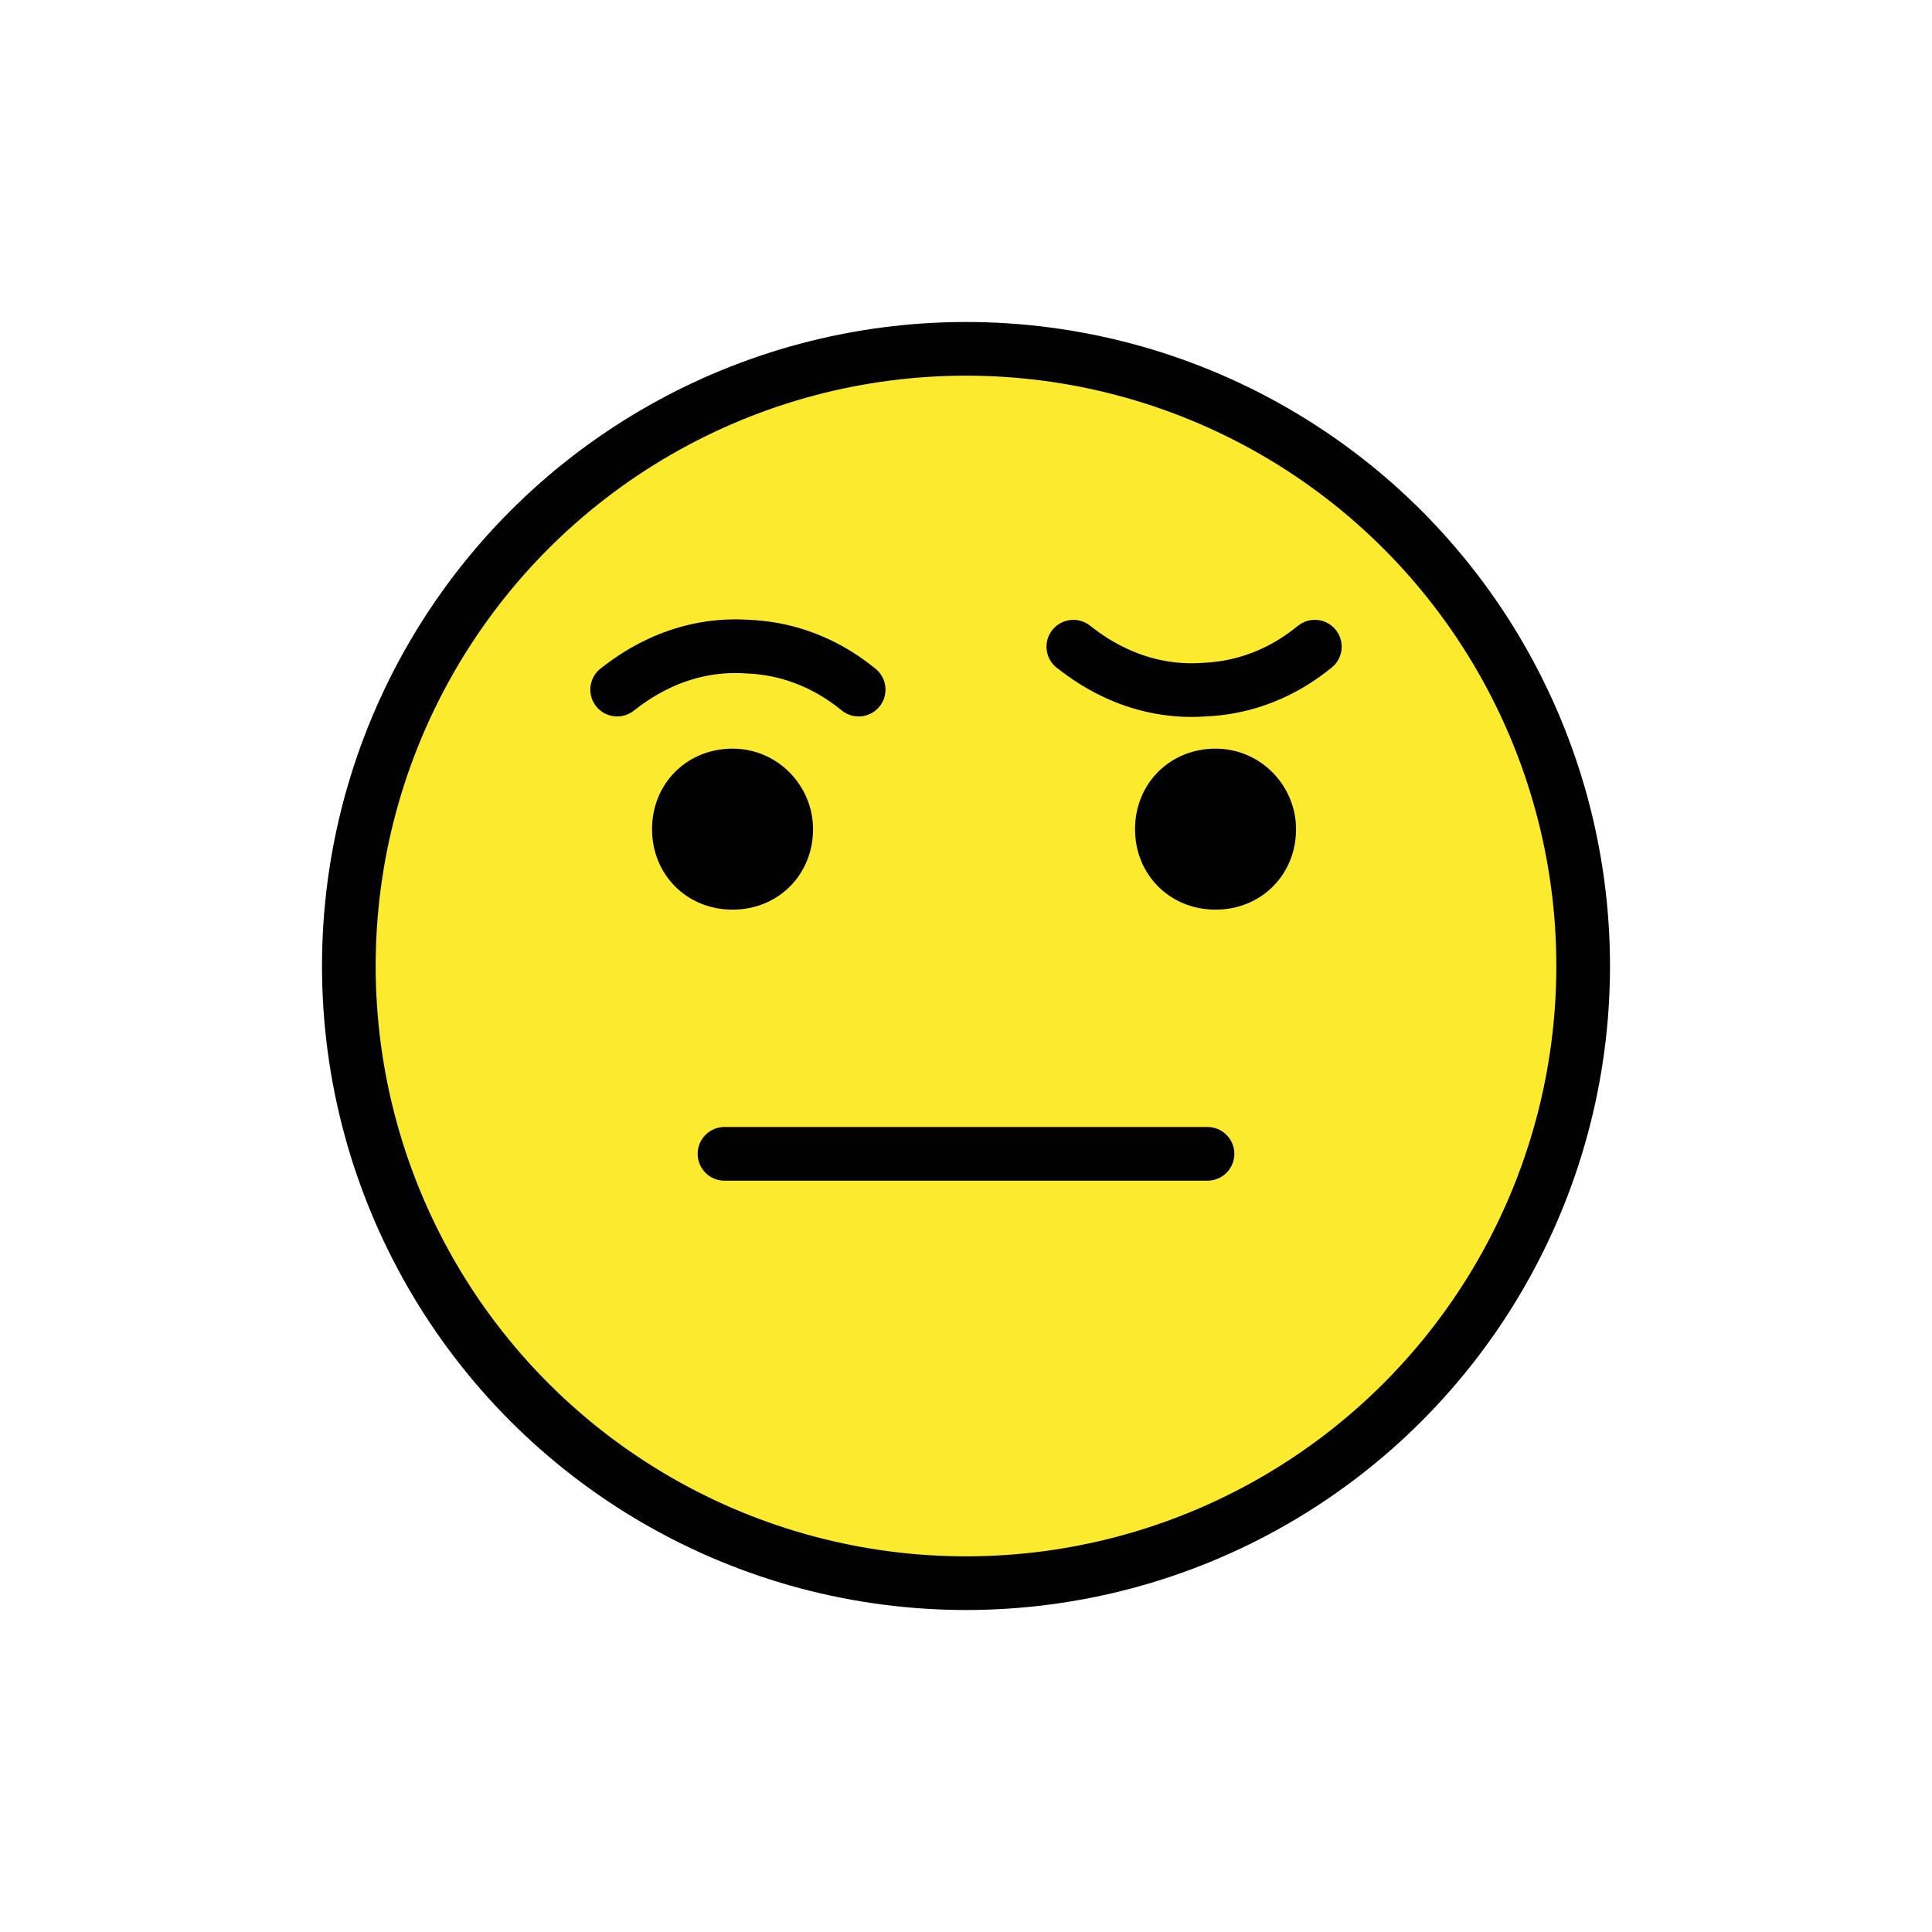 <?xml version="1.0" encoding="utf-8"?>
<!-- Generator: Adobe Illustrator 21.1.0, SVG Export Plug-In . SVG Version: 6.00 Build 0)  -->
<svg version="1.1" id="emoji" xmlns="http://www.w3.org/2000/svg" xmlns:xlink="http://www.w3.org/1999/xlink" x="0px" y="0px"
	 viewBox="0 0 72 72" enable-background="new 0 0 72 72" xml:space="preserve">
<g id="_xD83D__xDE15__1_">
	<path fill="#FBEA2E" d="M36.2,13.3c-12.6,0-22.8,10.2-22.8,22.8c0,12.6,10.2,22.8,22.8,22.8C48.8,58.9,59,48.7,59,36.1
		C59,23.5,48.8,13.3,36.2,13.3z"/>
	<circle fill="none" stroke="#010101" stroke-width="2" stroke-miterlimit="10" cx="36" cy="36" r="23"/>
	<path fill="#010101" d="M30.3,30.9c0,1.7-1.3,3-3,3c-1.7,0-3-1.3-3-3c0-1.7,1.3-3,3-3C29,27.9,30.3,29.3,30.3,30.9"/>
	<path fill="#010101" d="M48.3,30.9c0,1.7-1.3,3-3,3s-3-1.3-3-3c0-1.7,1.3-3,3-3S48.3,29.3,48.3,30.9"/>
	
		<line fill="none" stroke="#010101" stroke-width="2" stroke-linecap="round" stroke-linejoin="round" stroke-miterlimit="10" x1="27" y1="43" x2="45" y2="43"/>
	<path fill="none" stroke="#010101" stroke-width="2" stroke-linecap="round" stroke-linejoin="round" stroke-miterlimit="10" d="
		M23,25.7c0.4-0.3,2.2-1.8,4.9-1.6c2.2,0.1,3.6,1.2,4.1,1.6"/>
	<path fill="none" stroke="#010101" stroke-width="2" stroke-linecap="round" stroke-linejoin="round" stroke-miterlimit="10" d="
		M40,24.1c0.4,0.3,2.2,1.8,4.9,1.6c2.2-0.1,3.6-1.2,4.1-1.6"/>
</g>
</svg>

